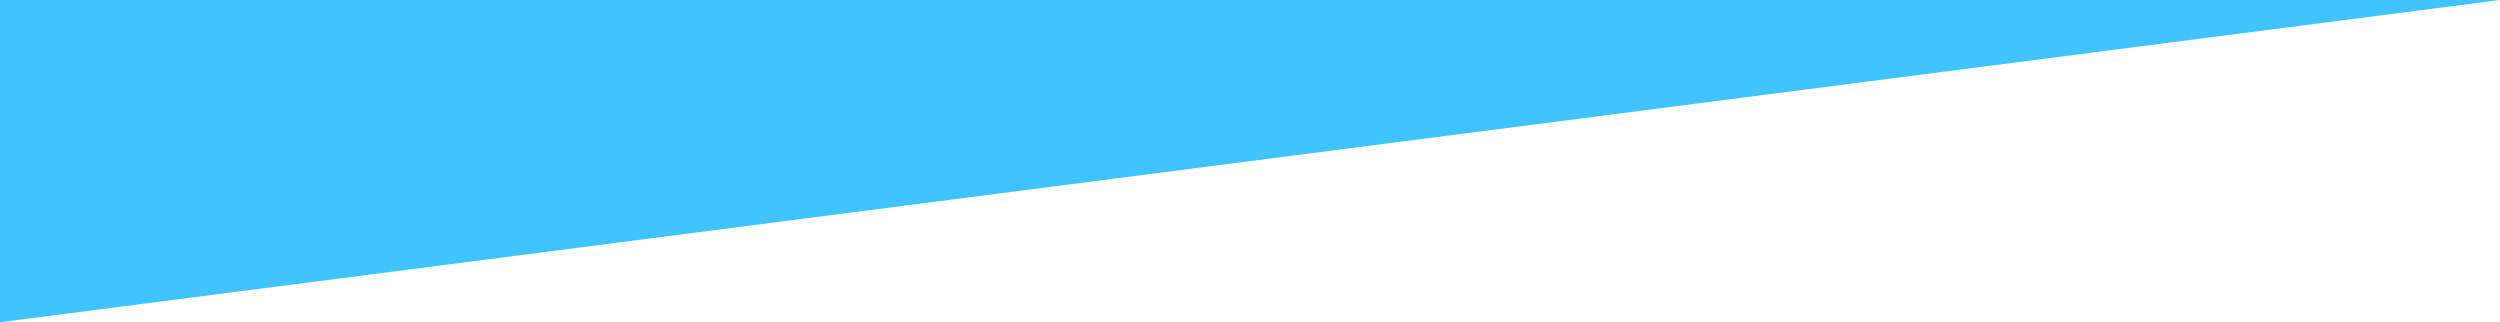 <?xml version="1.0" encoding="UTF-8"?>
<svg width="900px" height="116px" viewBox="0 0 900 116" version="1.1" xmlns="http://www.w3.org/2000/svg" xmlns:xlink="http://www.w3.org/1999/xlink">
    <!-- Generator: Sketch 61.2 (89653) - https://sketch.com -->
    <title>Untitled</title>
    <desc>Created with Sketch.</desc>
    <g id="Page-1" stroke="none" stroke-width="1" fill="none" fill-rule="evenodd">
        <polygon id="Triangle" fill="#40C4FF" transform="translate(450, 58) scale(-1, -1) rotate(-90) translate(-450, -58) " points="392 -392 508 508 392 508"></polygon>
    </g>
</svg>